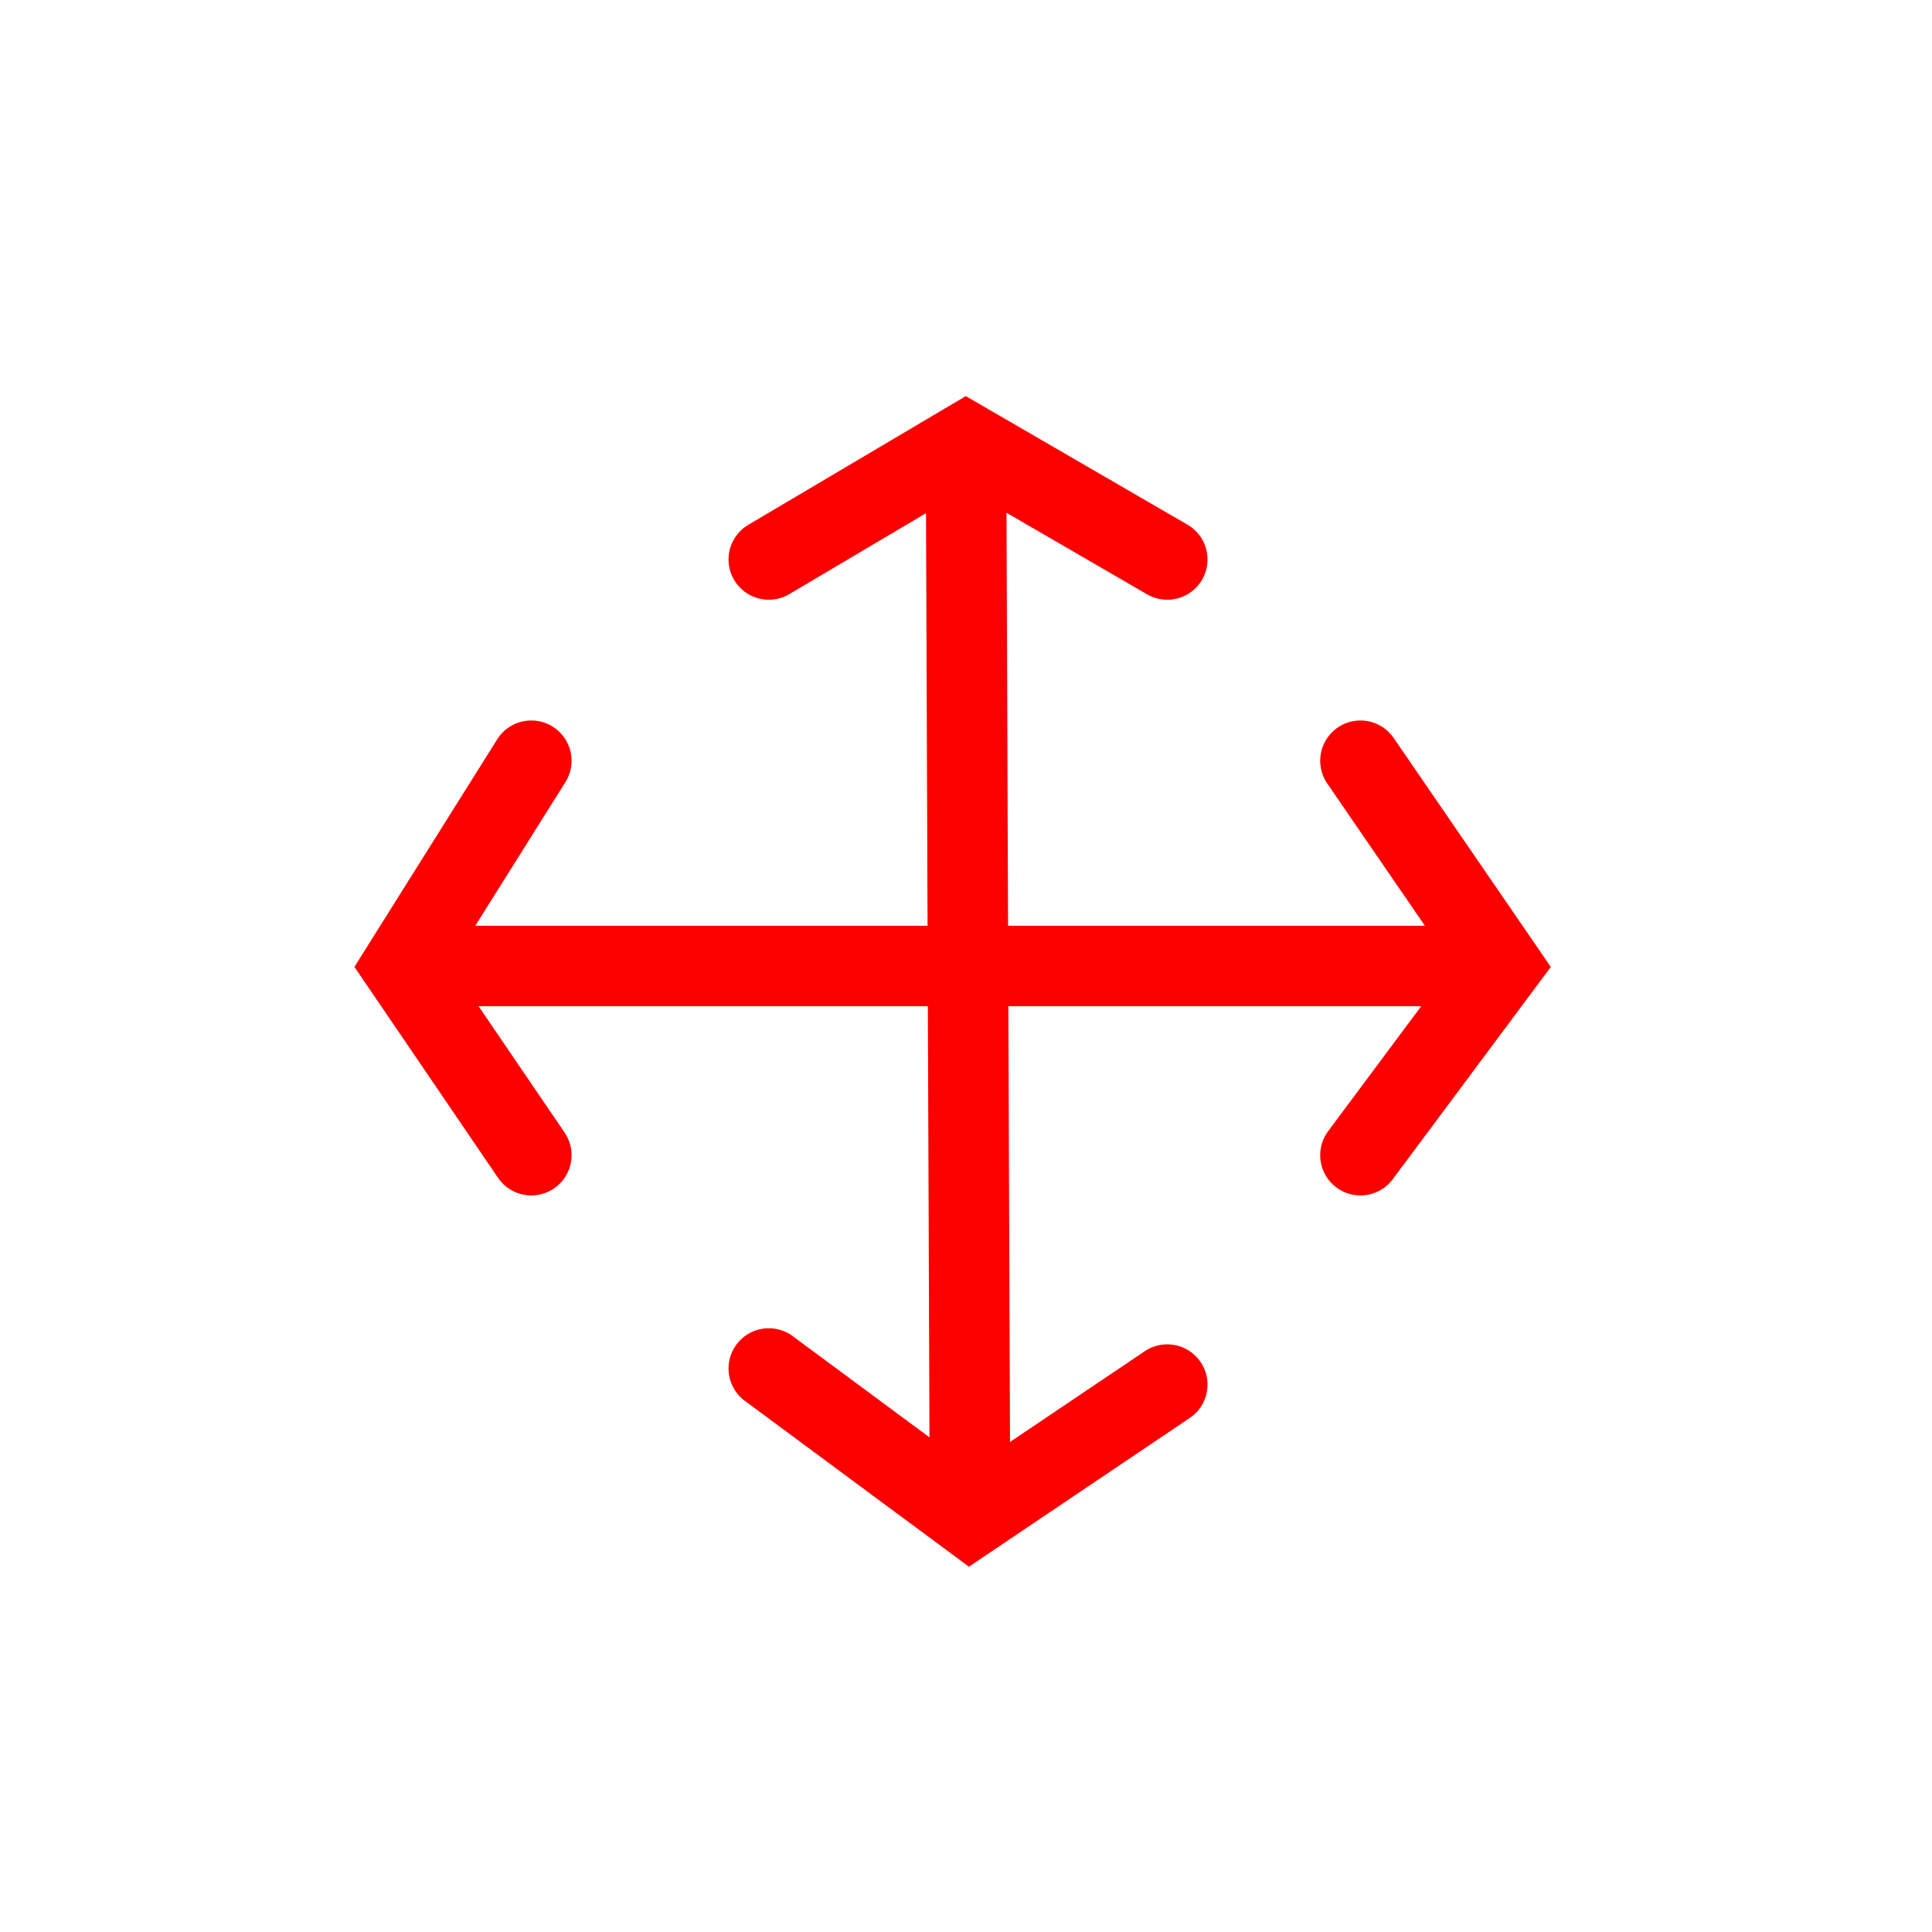 <?xml version="1.0" encoding="utf-8"?>
<!-- Generator: Adobe Illustrator 22.1.0, SVG Export Plug-In . SVG Version: 6.00 Build 0)  -->
<svg version="1.1" id="Layer_1" xmlns="http://www.w3.org/2000/svg" xmlns:xlink="http://www.w3.org/1999/xlink" x="0px" y="0px"
	 viewBox="0 0 48 48" style="enable-background:new 0 0 48 48;" xml:space="preserve">
<style type="text/css">
	.st0{fill:none;stroke:#FC0000;stroke-width:2;stroke-miterlimit:10;}
	.st1{fill:none;stroke:#FC0000;stroke-width:2;stroke-linecap:round;stroke-miterlimit:10;}
</style>
<line class="st0" x1="24" y1="11" x2="24.1" y2="37.7"/>
<polyline class="st1" points="19.1,13.9 24,11 29,13.9 "/>
<polyline class="st1" points="29,34.4 24.1,37.7 19.1,34 "/>
<line class="st0" x1="37" y1="24" x2="10" y2="24"/>
<polyline class="st1" points="33.8,18.9 37.3,24 33.8,28.7 "/>
<polyline class="st1" points="13.2,28.7 10,24 13.2,18.9 "/>
</svg>

